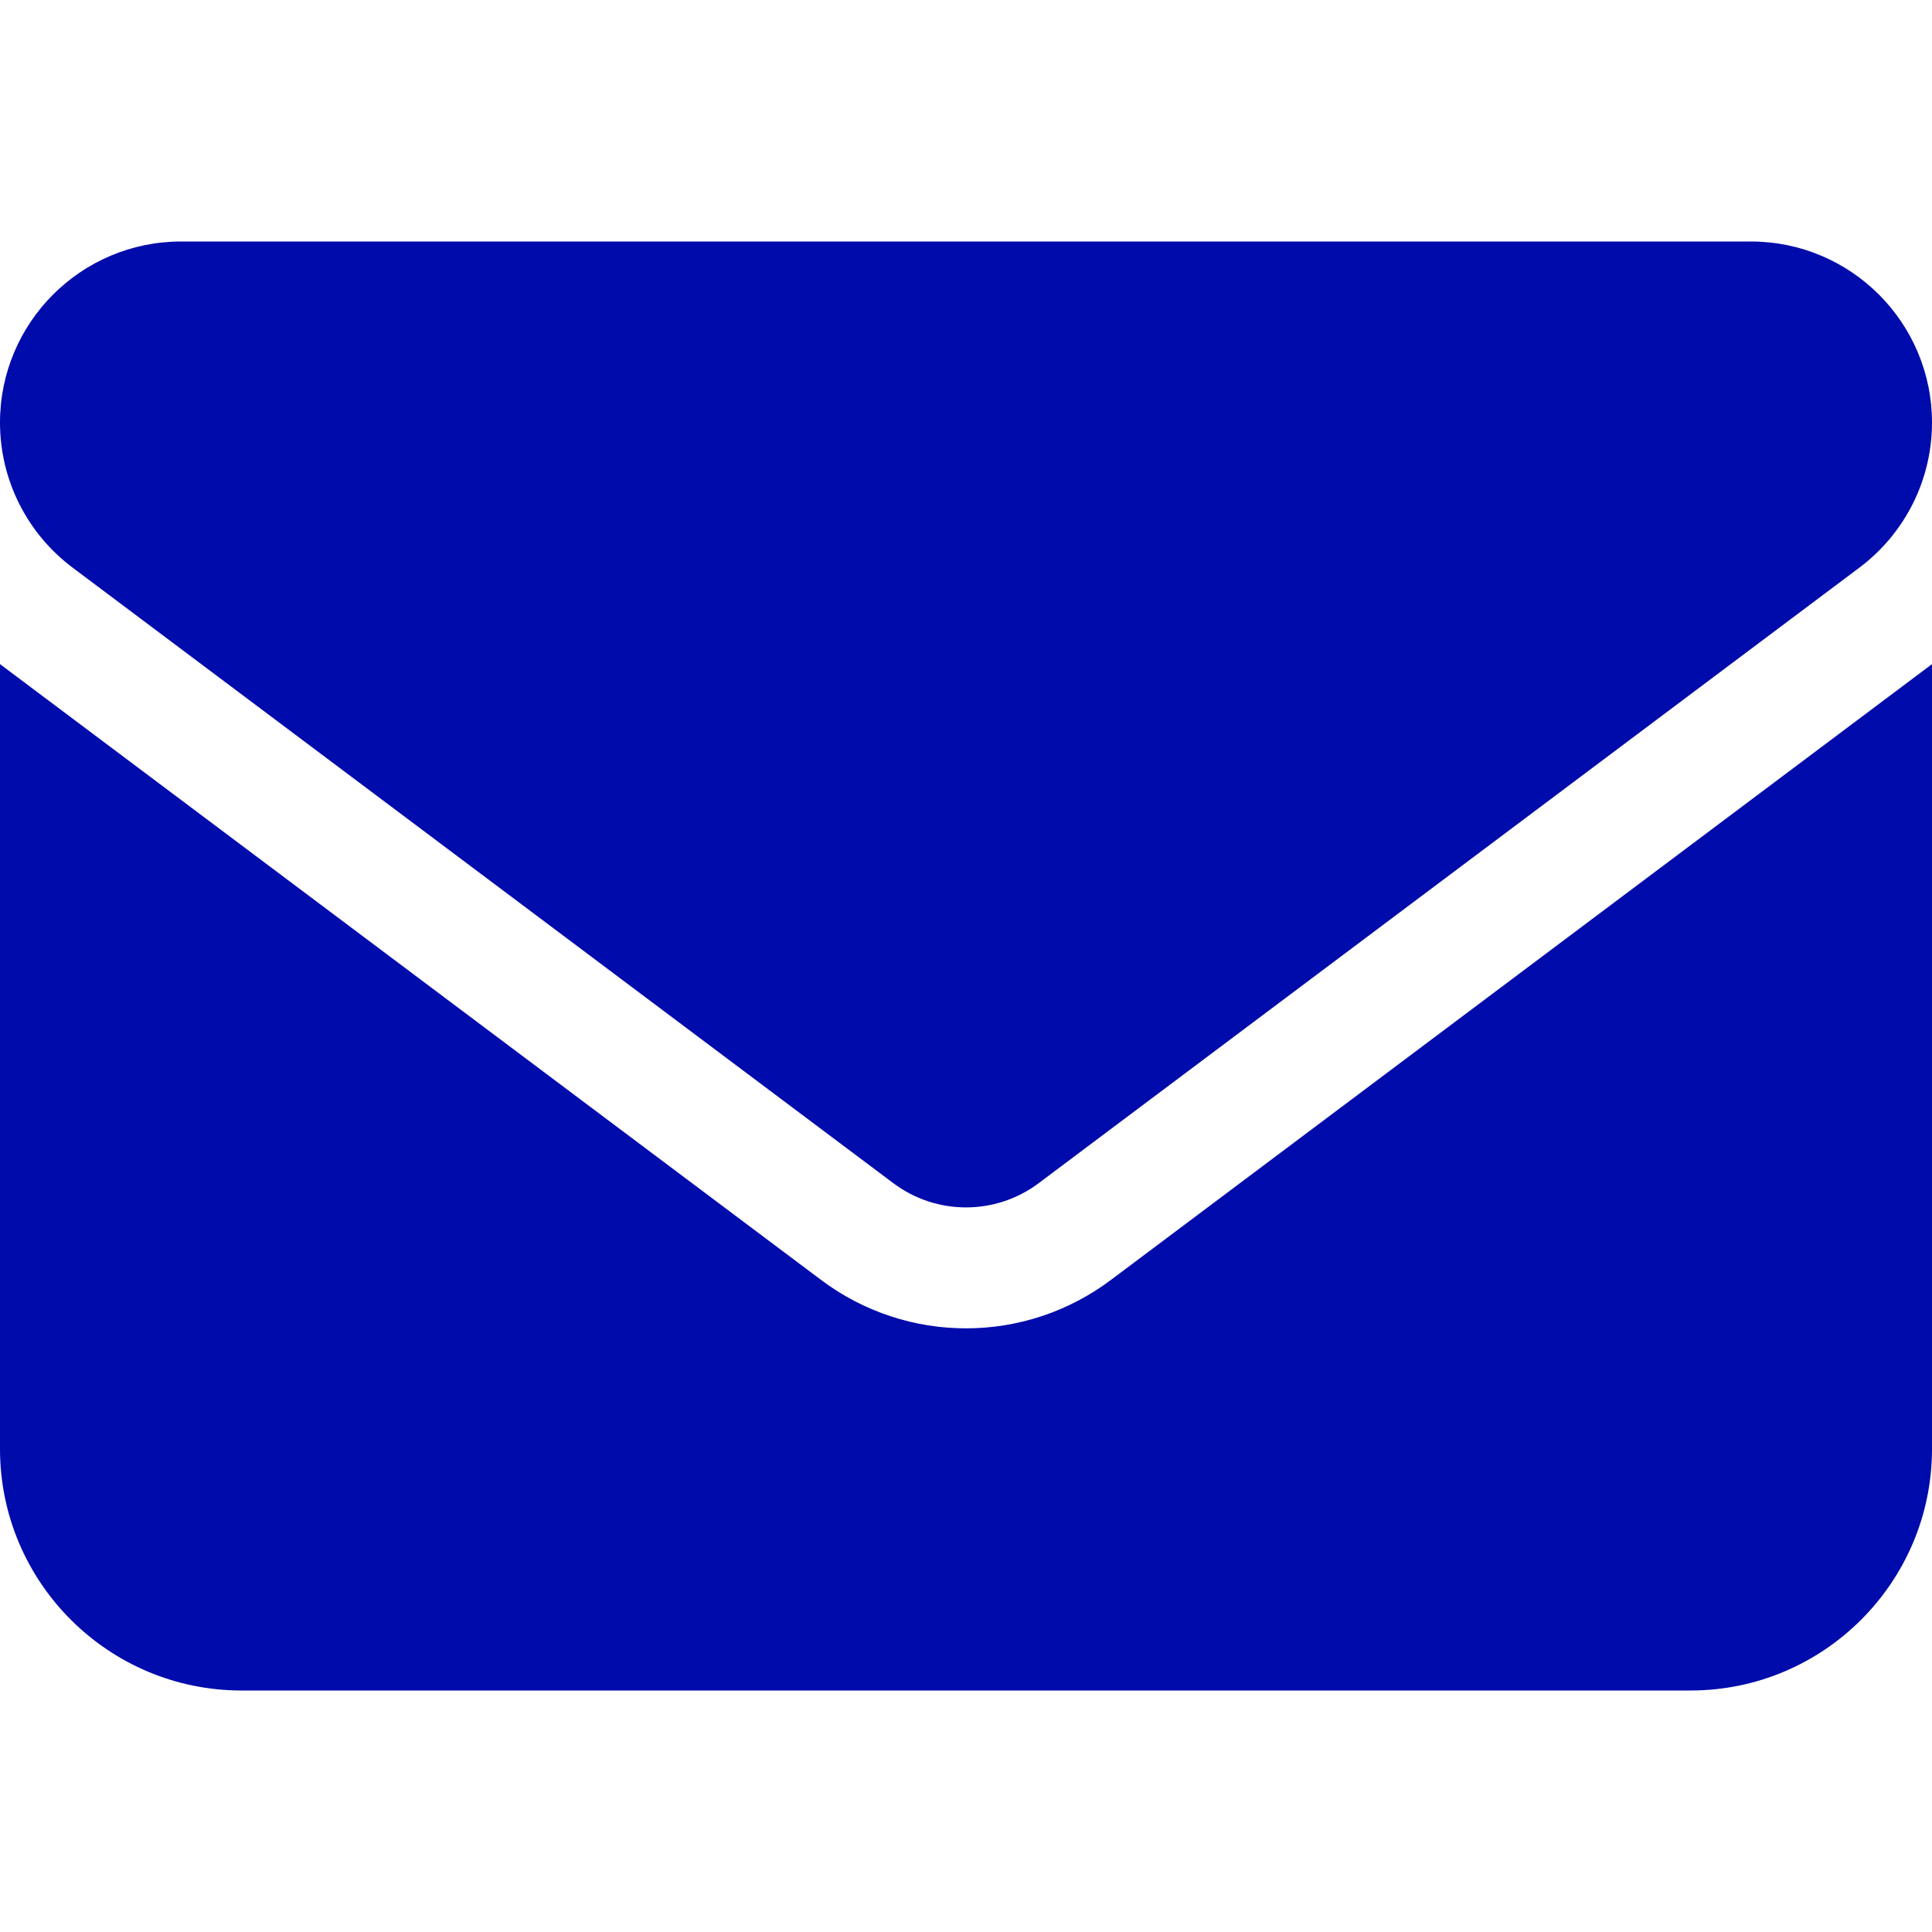 <svg version="1.2" xmlns="http://www.w3.org/2000/svg" viewBox="0 0 512 512" width="512" height="512">
	<title>envelope-solid-svg</title>
	<style>
		.s0 { fill: #000bac } 
	</style>
	<path id="Layer" class="s0" d="m464 64c26.5 0 48 21.5 48 48 0 15.1-7.1 29.3-19.2 38.4l-217.6 163.2c-11.4 8.5-27 8.5-38.4 0l-217.6-163.2c-12.1-9.1-19.2-23.3-19.2-38.4 0-26.5 21.5-48 48-48zm-246.4 275.2c22.8 17.1 54 17.1 76.8 0l217.6-163.2v208c0 35.3-28.7 64-64 64h-384c-35.3 0-64-28.7-64-64v-208z"/>
</svg>